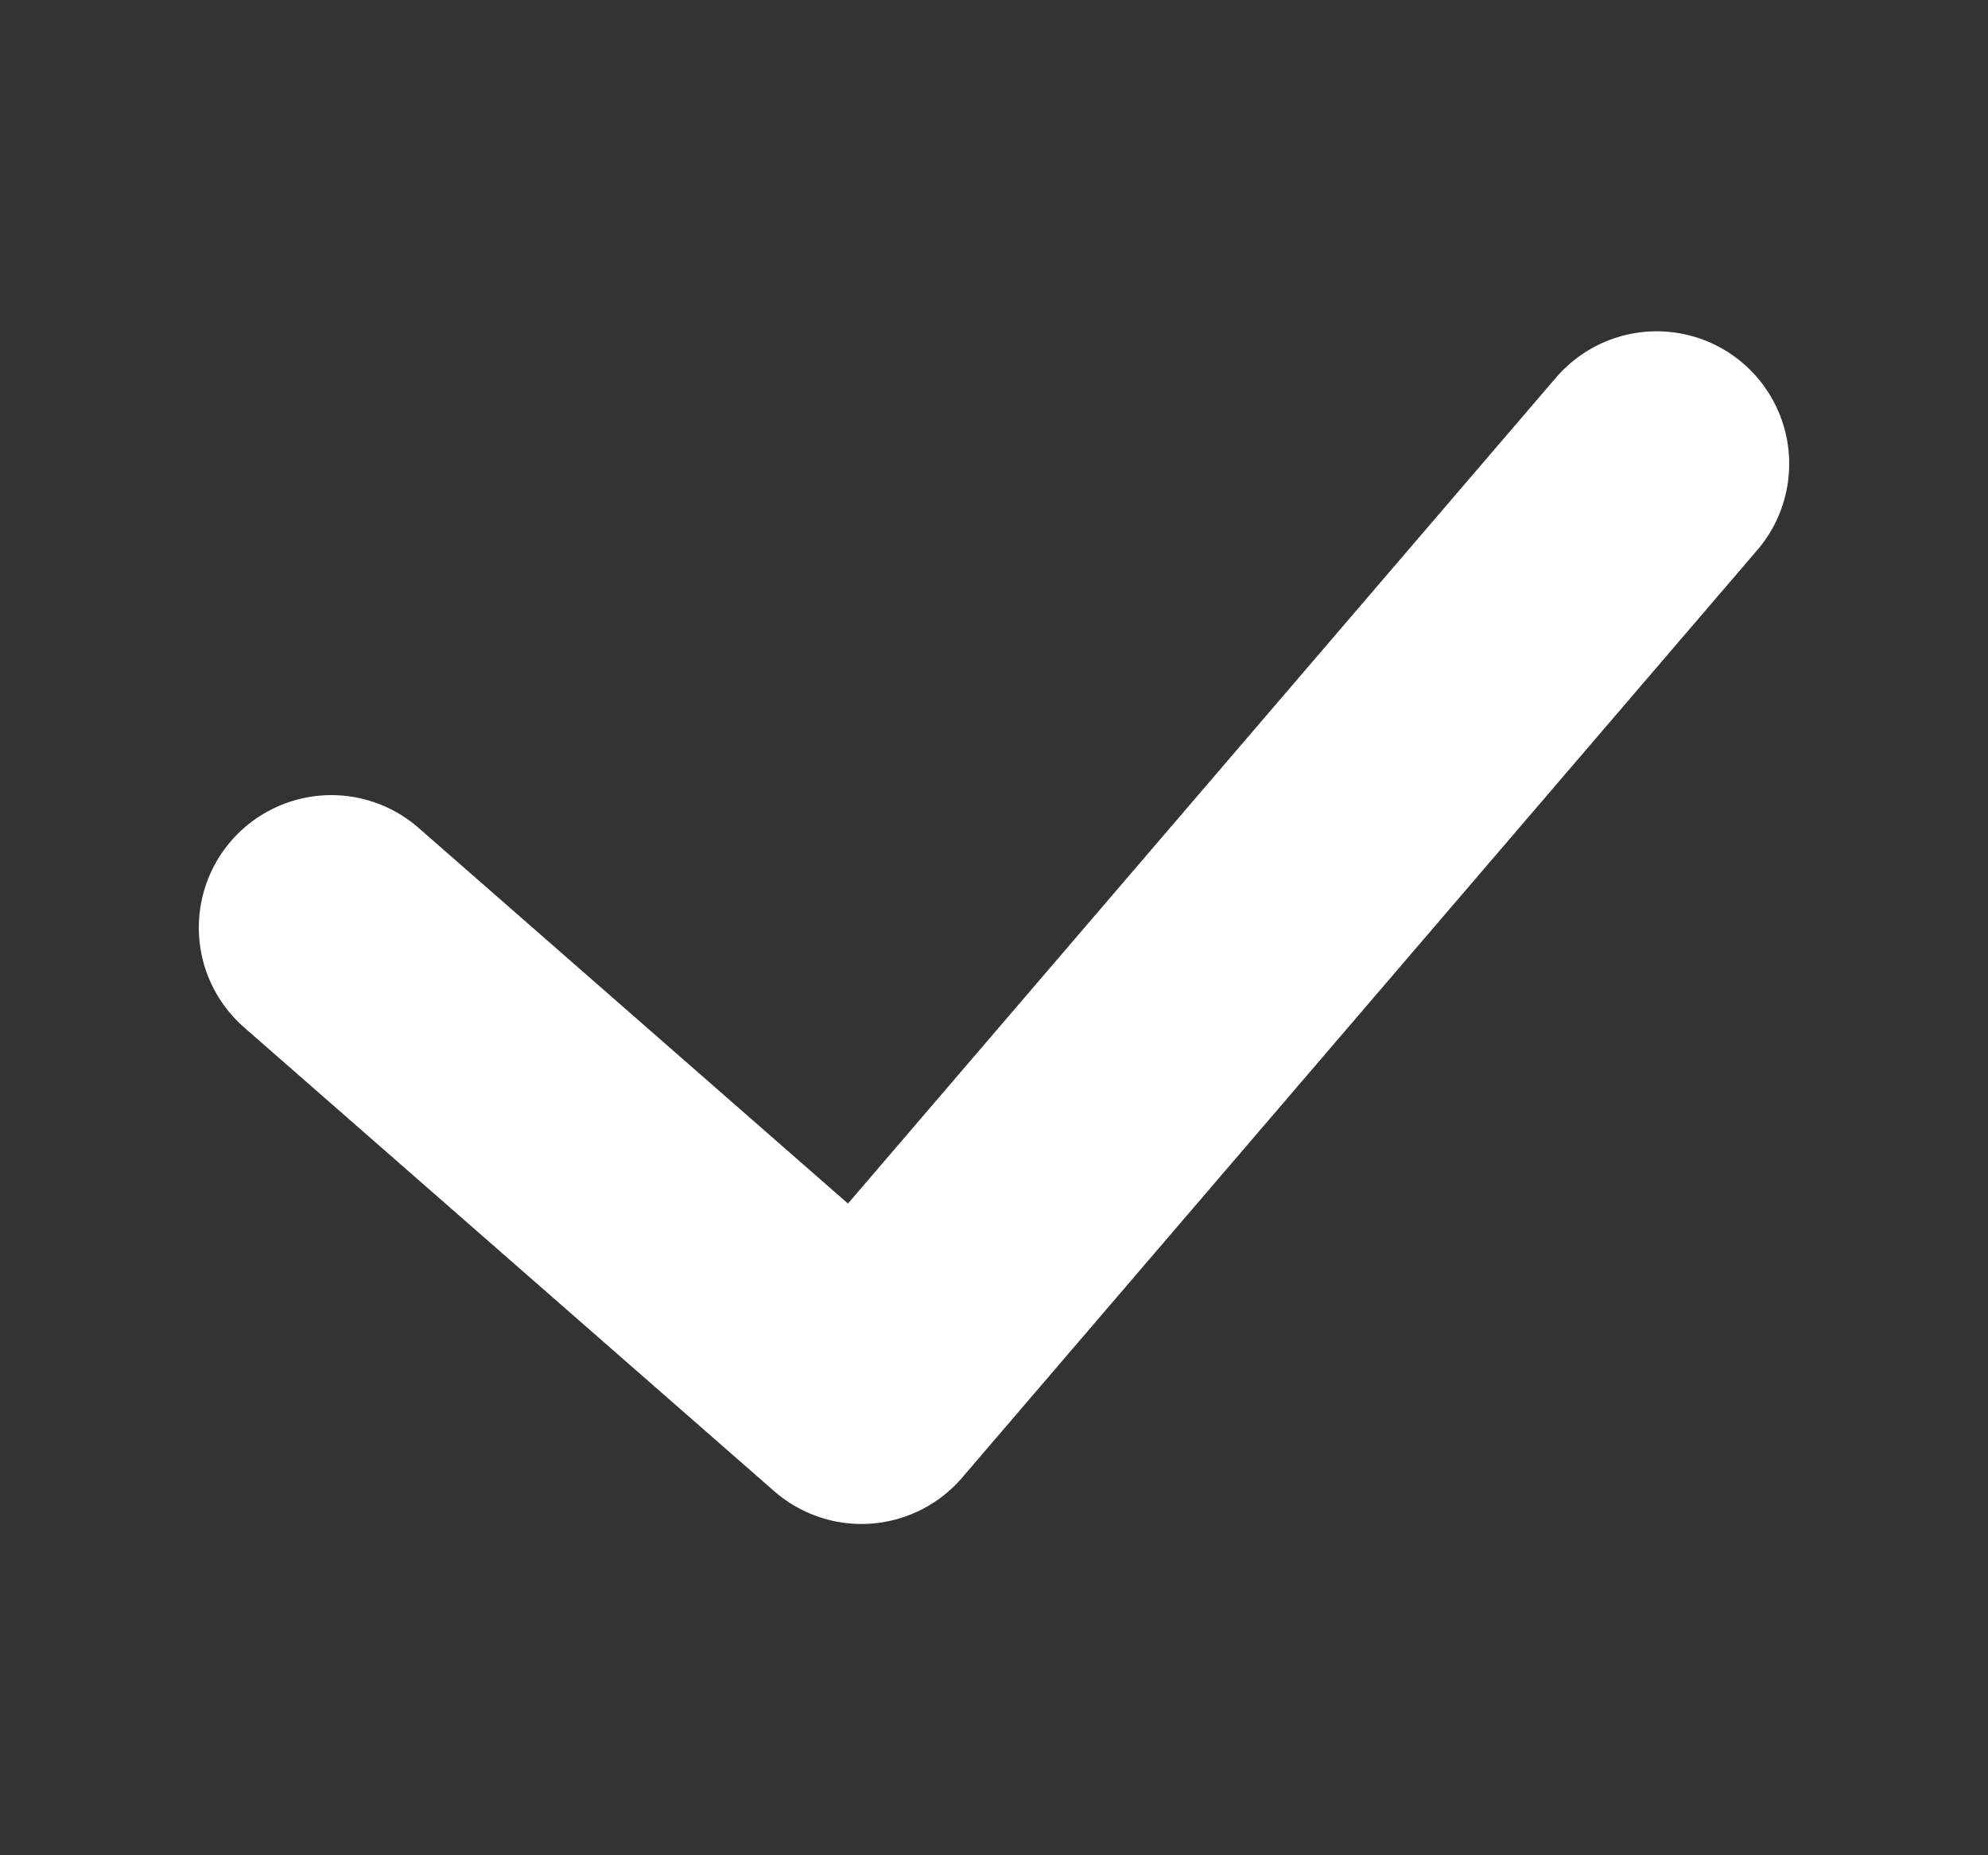 <svg width="15" height="14" viewBox="0 0 15 14" fill="none" xmlns="http://www.w3.org/2000/svg">
<rect x="0" y="0" width="15" height="14" fill="#333333" stroke="none"/>
<path d="M2.5 7L6.5 10.5L12.5 3.5" stroke="white" stroke-width="2" stroke-linecap="round" stroke-linejoin="round"/>
</svg>
